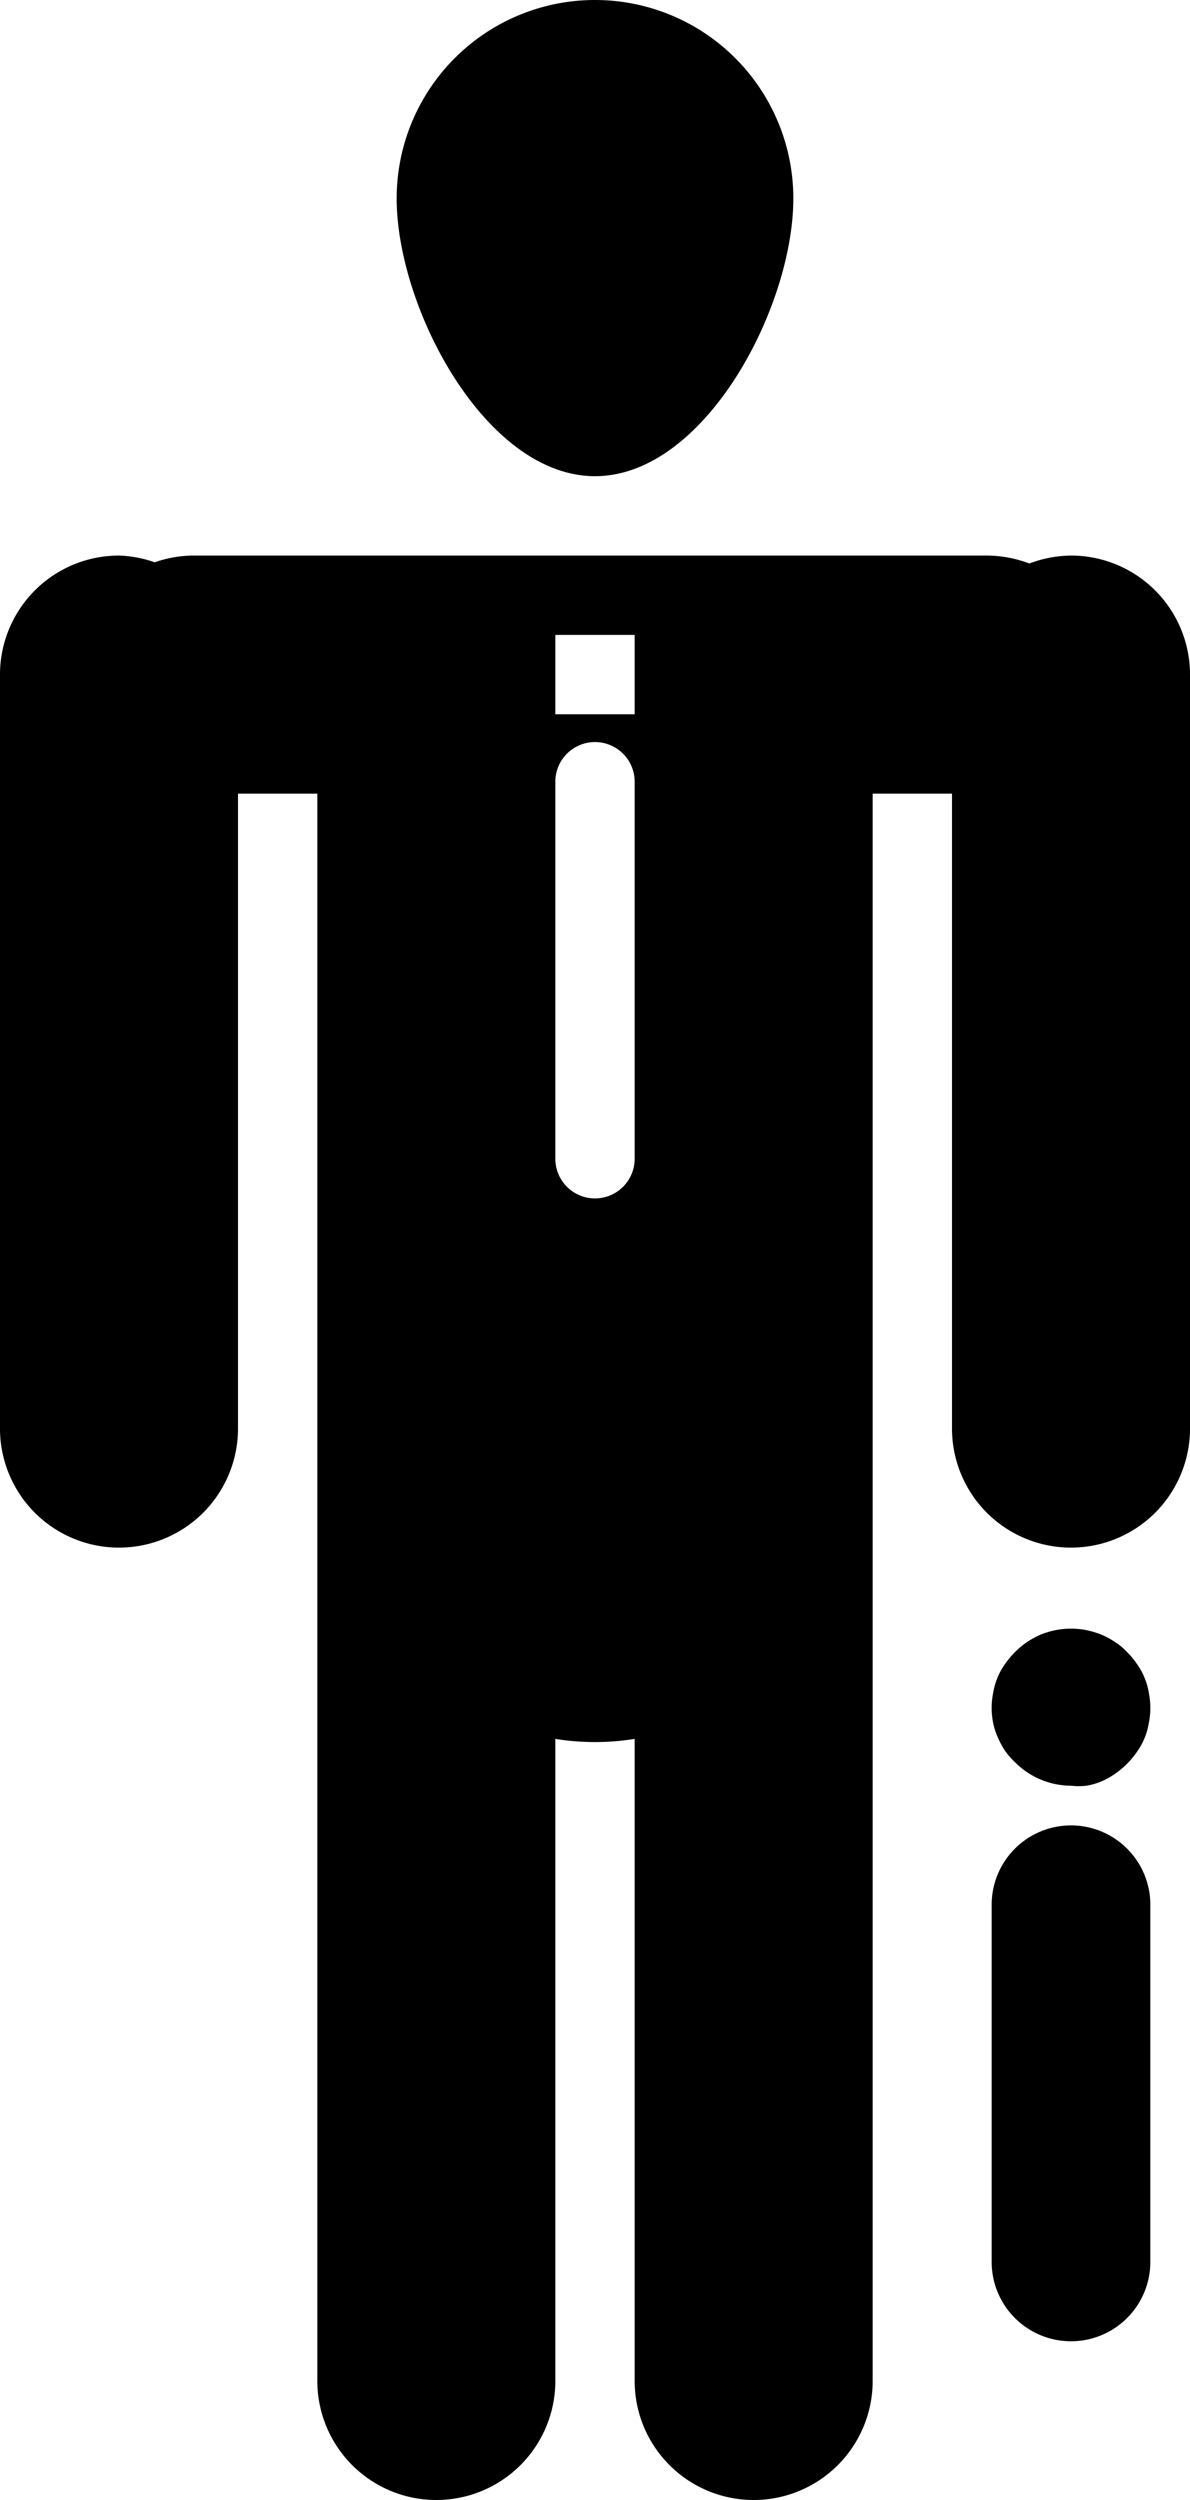 <svg data-name="Слой 1" viewBox="0 0 30 63" xmlns="http://www.w3.org/2000/svg"><path d="M27 14a3.06 3.06 0 00-1.05.2 3.06 3.06 0 00-1.05-.2h-20a3 3 0 00-1 .17A3 3 0 003 14a3 3 0 00-3 3v19a3 3 0 006 0V20h2v40a3 3 0 006 0V43.82a6.29 6.29 0 002 0V60a3 3 0 006 0V20h2v16a3 3 0 006 0V17a3 3 0 00-3-3zm-13 4v-2h2v2zm2 11.2a1 1 0 11-2 0v-9.5a1 1 0 012 0zM15 12c2.76 0 5-4.24 5-7a5 5 0 00-10 0c0 2.76 2.24 7 5 7z"/><path d="M27 46a2 2 0 00-2 2v9a2 2 0 004 0v-9a2 2 0 00-2-2zm-1.85-2.23a2.21 2.21 0 00.18.34 1.87 1.87 0 00.26.3A2 2 0 0027 45a1.72 1.72 0 00.39 0 1.66 1.66 0 00.38-.11 1.93 1.93 0 00.34-.19 2.16 2.16 0 00.55-.55 1.63 1.63 0 00.19-.34 1.66 1.66 0 00.11-.38 1.92 1.92 0 000-.78 1.66 1.66 0 00-.11-.38 1.63 1.63 0 00-.19-.34 1.81 1.81 0 00-.25-.3 1.42 1.42 0 00-.3-.25 2 2 0 00-.35-.19 2.26 2.26 0 00-.37-.11 2 2 0 00-.78 0 2.26 2.26 0 00-.37.11 2.37 2.37 0 00-.35.19 2.16 2.16 0 00-.55.55 1.63 1.63 0 00-.19.34 1.66 1.66 0 00-.11.38 1.92 1.92 0 000 .78 1.66 1.66 0 00.11.34z"/></svg>
